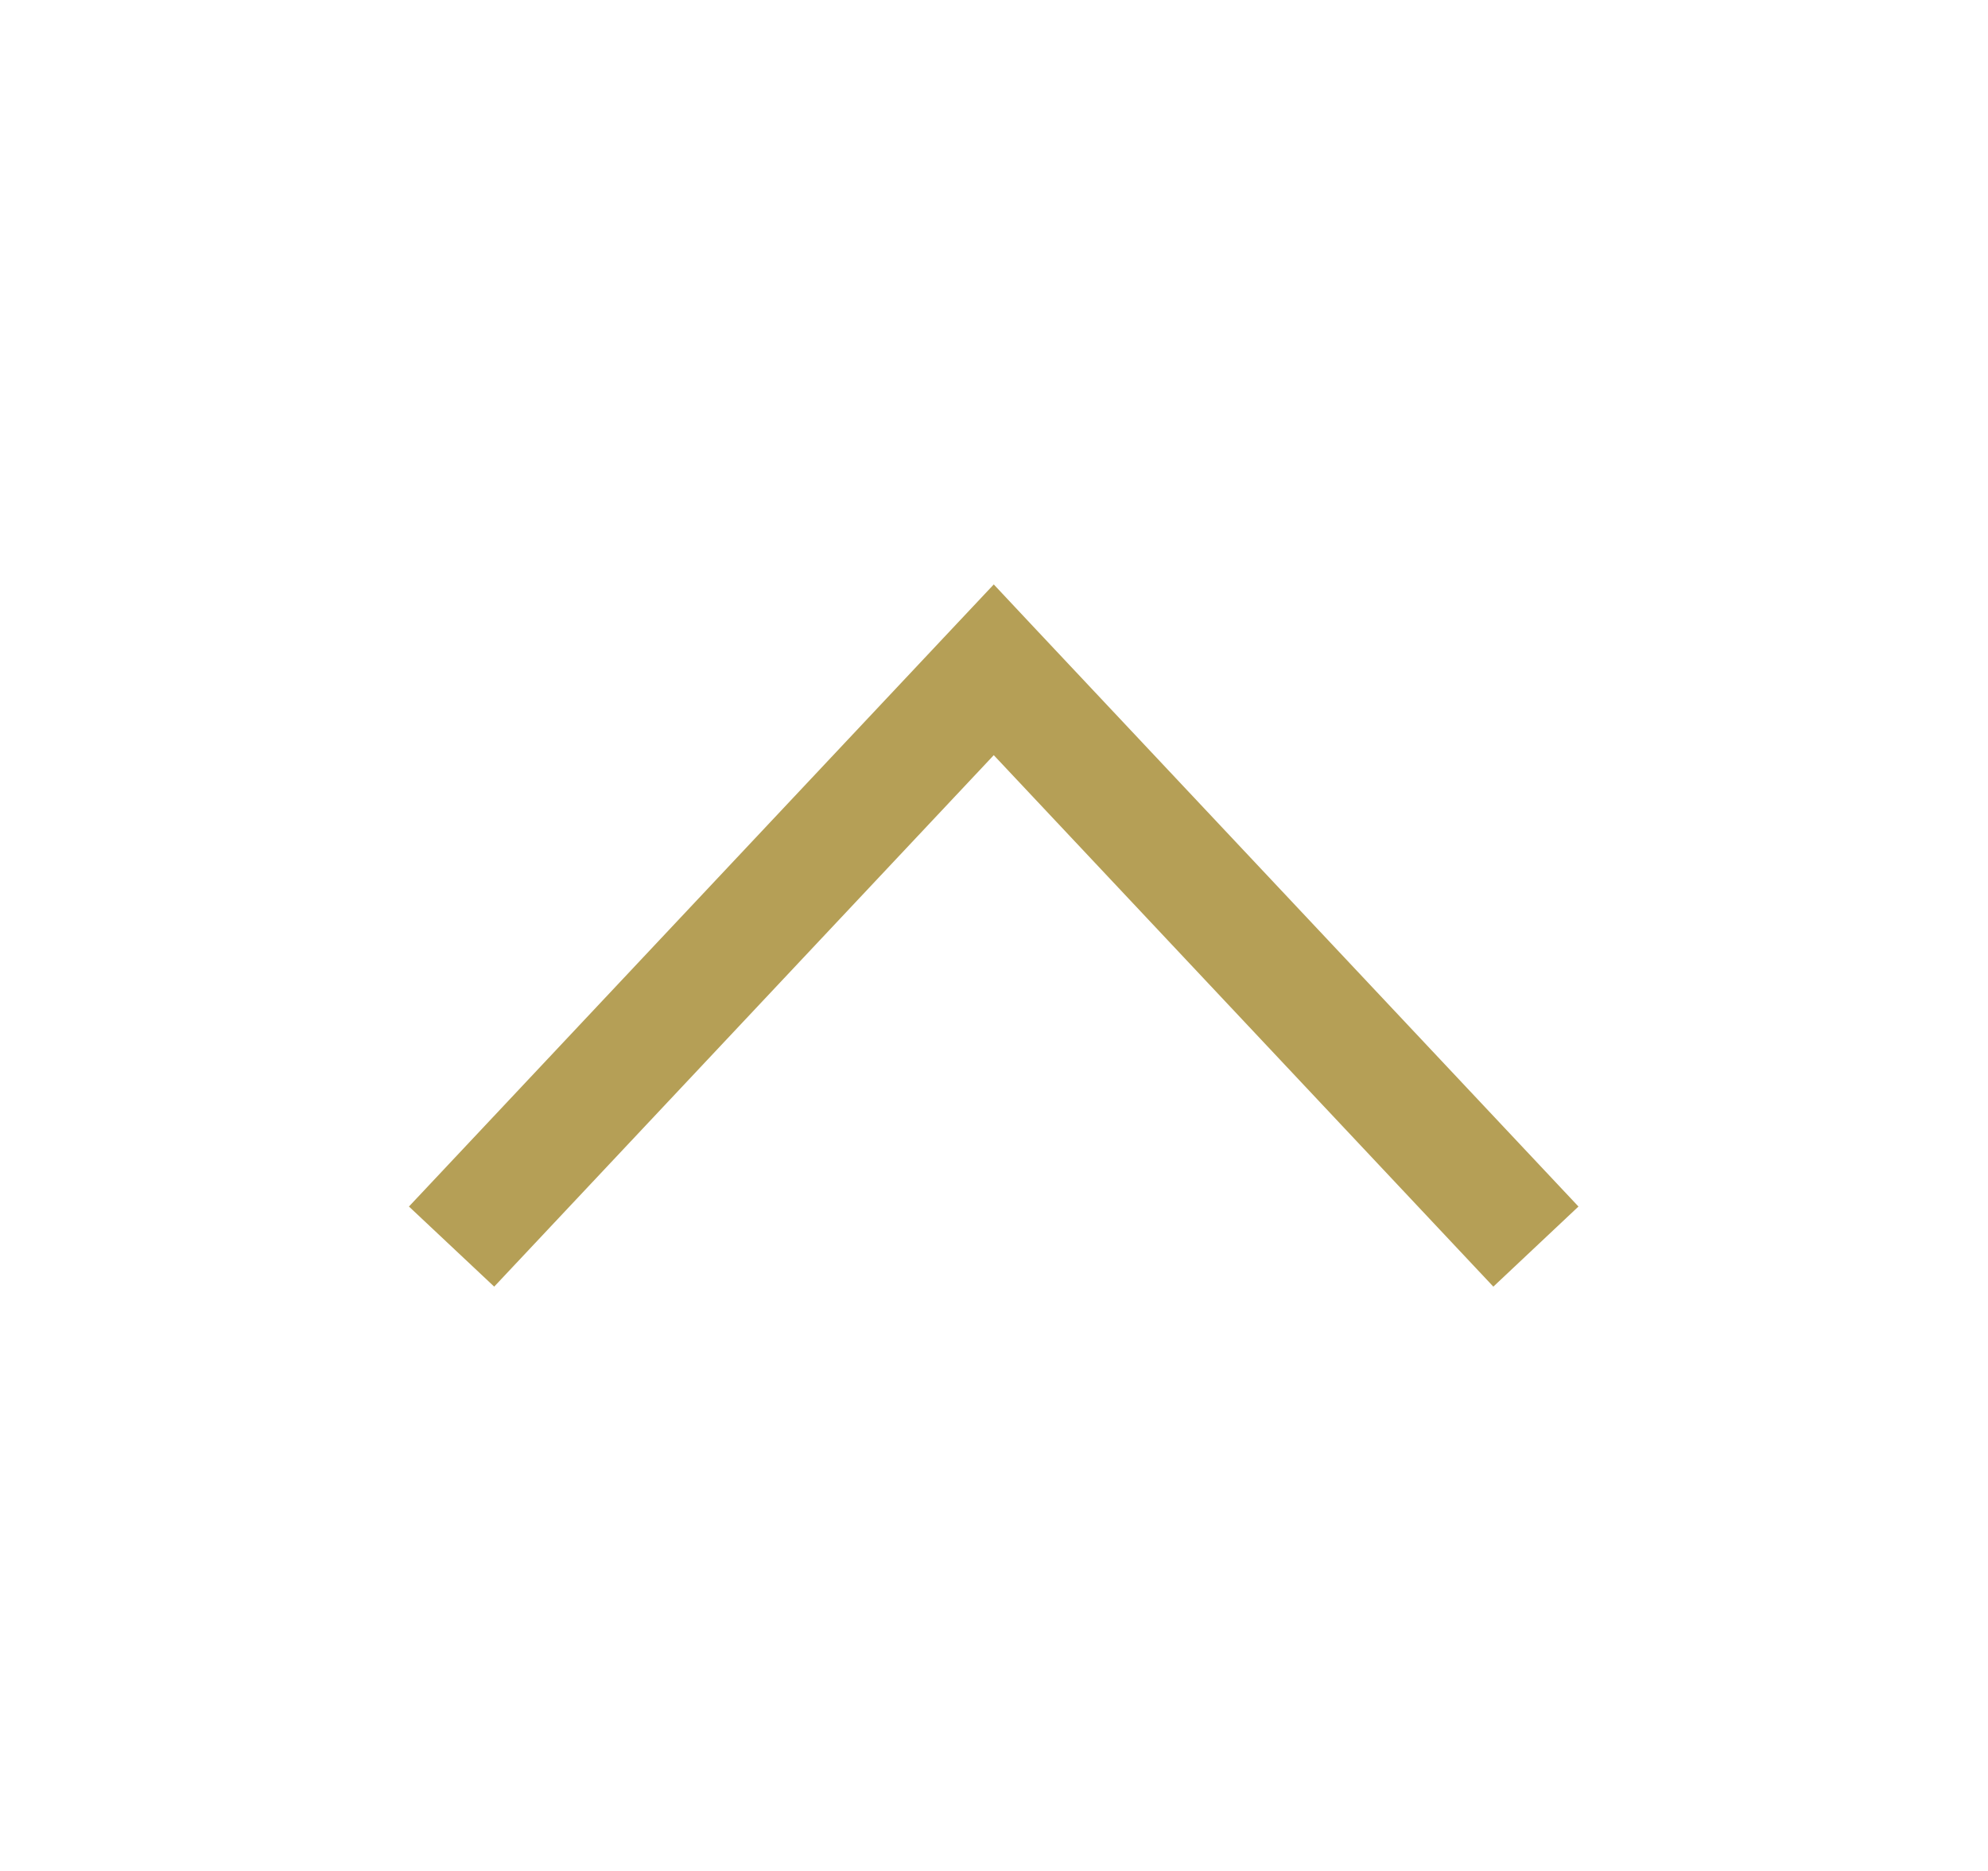 <svg width="17" height="16" viewBox="0 0 17 16" fill="none" xmlns="http://www.w3.org/2000/svg">
<path fill-rule="evenodd" clip-rule="evenodd" d="M8.498 6.458L4.226 11.003L3.497 10.318L8.133 5.386L8.498 4.998L8.862 5.386L13.498 10.318L12.77 11.003L8.498 6.458Z" fill="#B59F56"/>
</svg>
